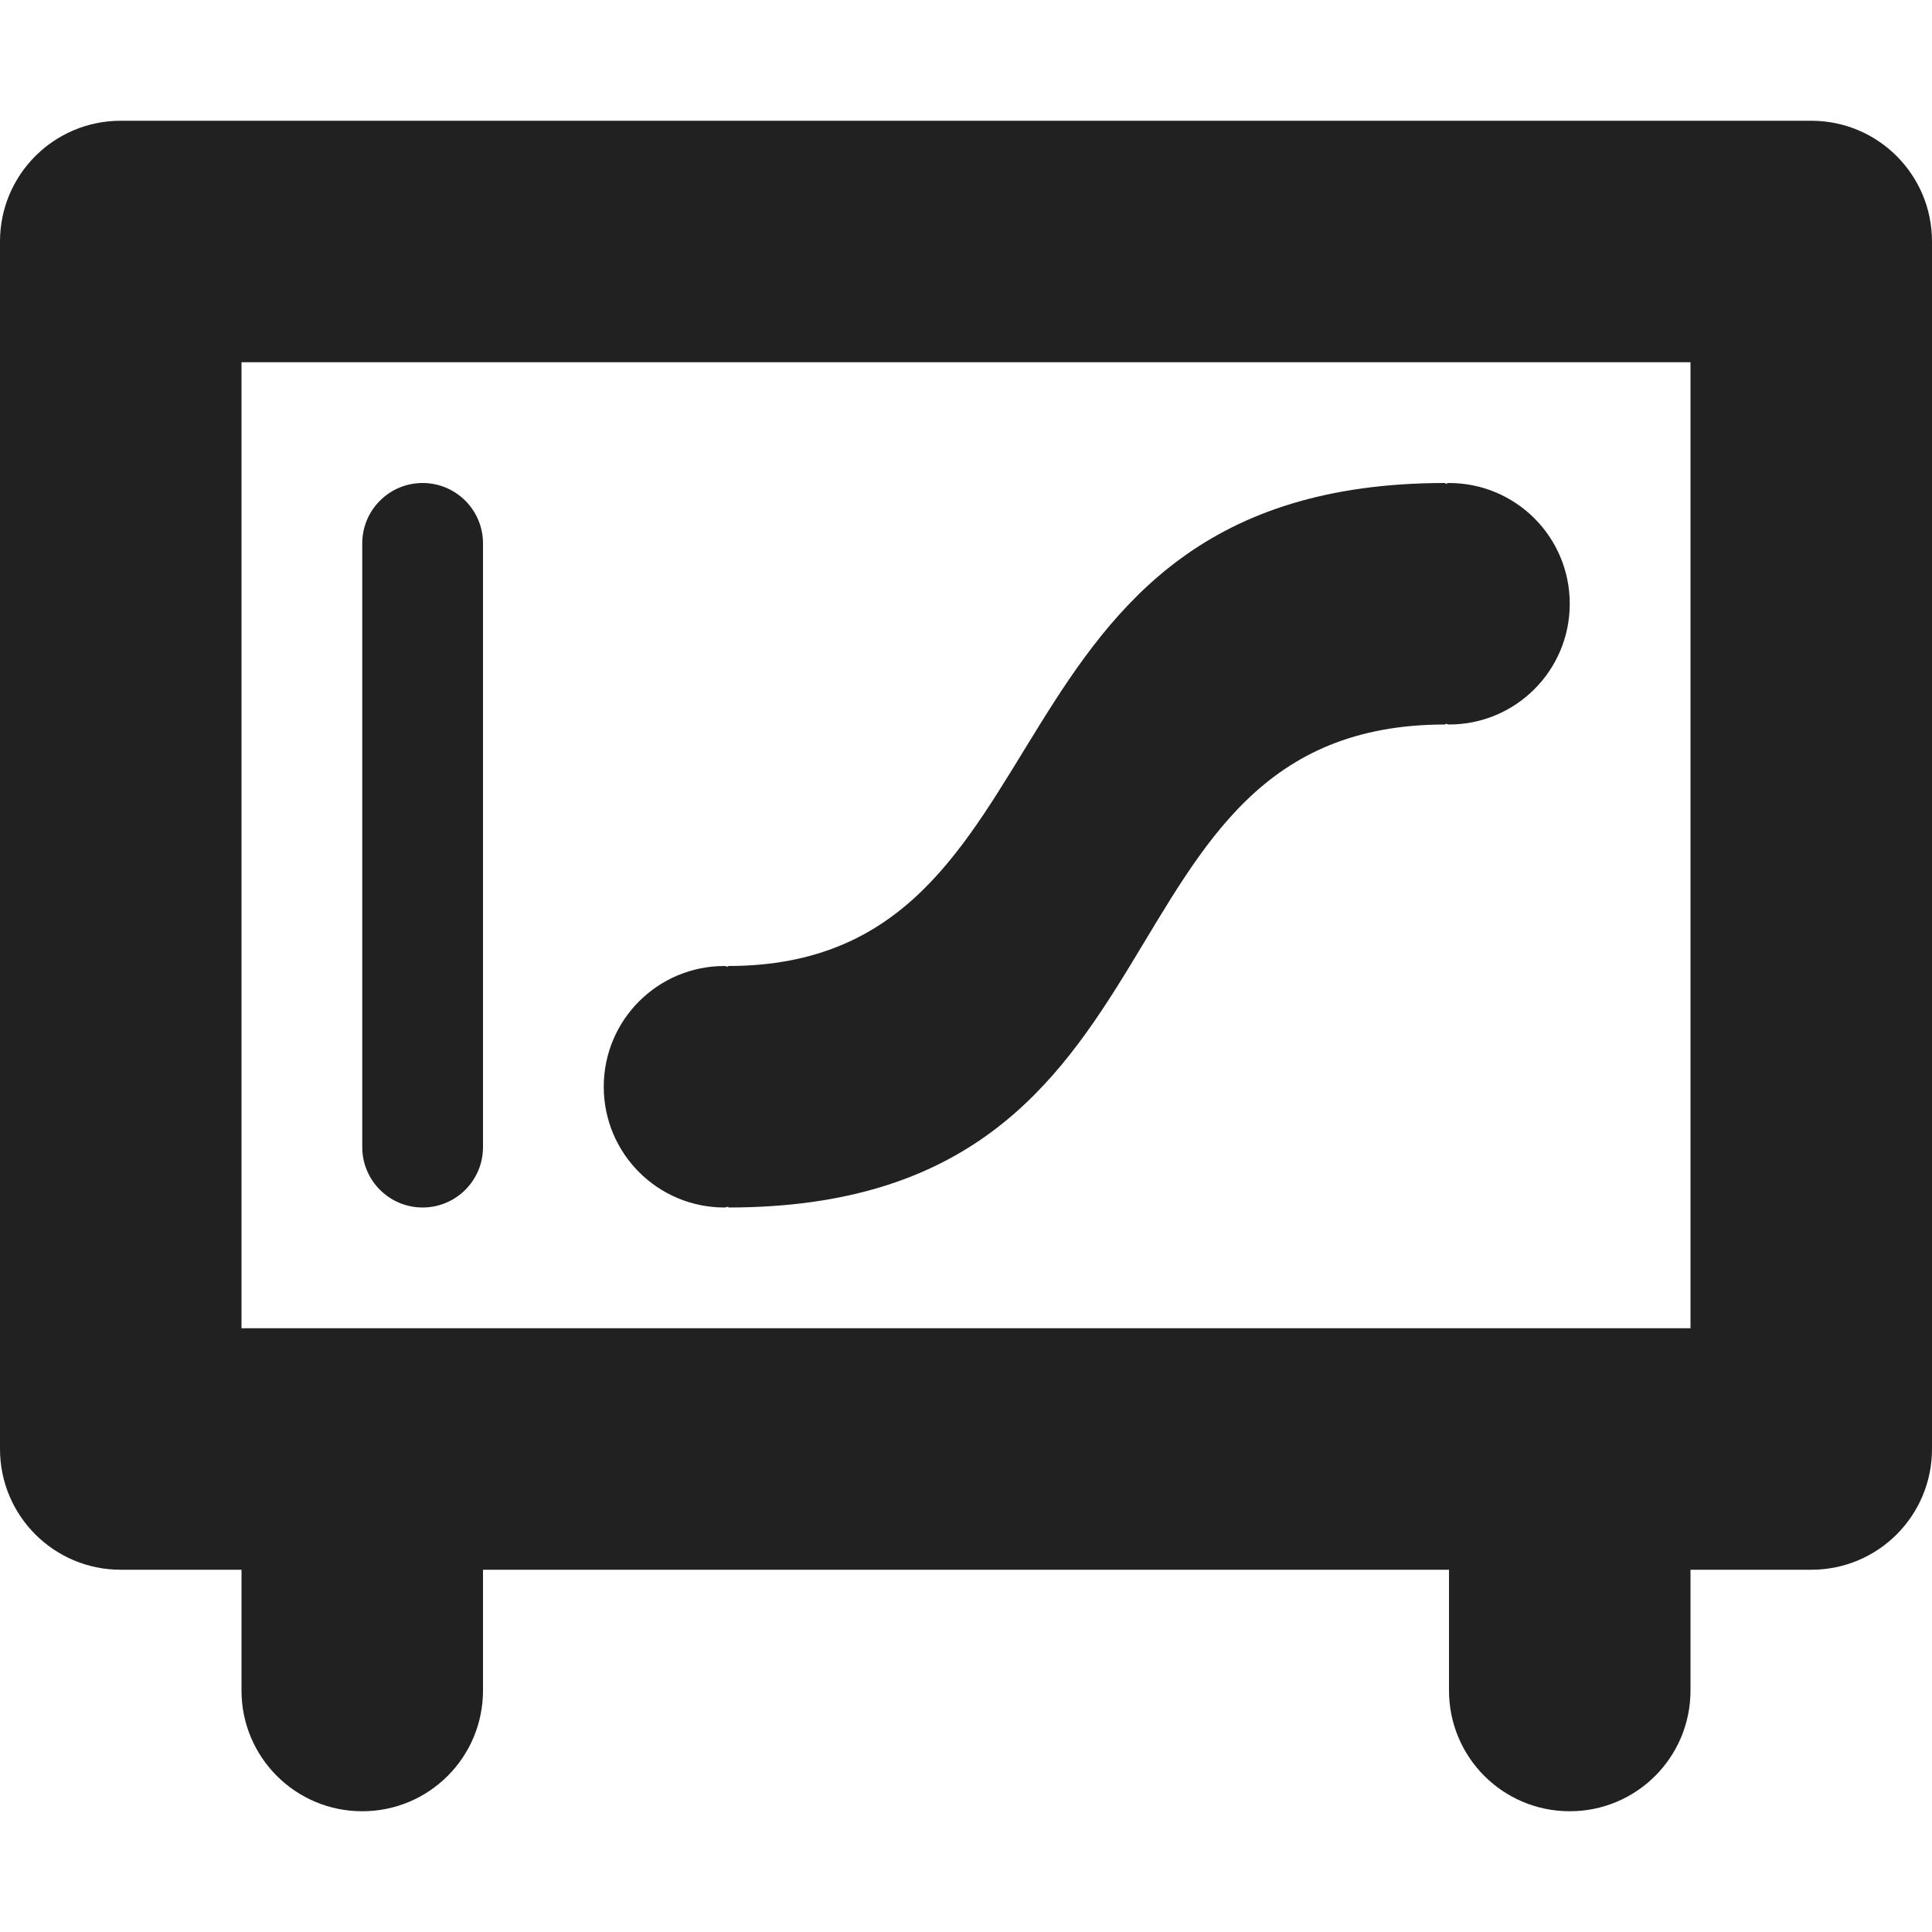 <?xml version="1.0" encoding="utf-8"?>
<!-- Generator: Adobe Illustrator 16.0.0, SVG Export Plug-In . SVG Version: 6.00 Build 0)  -->
<!DOCTYPE svg PUBLIC "-//W3C//DTD SVG 1.1//EN" "http://www.w3.org/Graphics/SVG/1.1/DTD/svg11.dtd">
<svg version="1.1" xmlns="http://www.w3.org/2000/svg" xmlns:xlink="http://www.w3.org/1999/xlink" x="0px" y="0px" width="16px"
	 height="16px" viewBox="0 0 16 16" enable-background="new 0 0 16 16" xml:space="preserve">
<g id="Layer_0_xA0_Image_1_">
</g>
<g id="Row_5_1_">
</g>
<g id="Row_4_1_">
	<g id="oscilloscope">
		<g>
			<path fill="#212121" d="M6,10c0.011,0,0.02-0.006,0.031-0.006V10c3.974,0,2.916-4,5.938-4c0.001,0,0.001-0.006,0.002-0.006
				C11.98,5.994,11.989,6,12,6c0.553,0,1-0.447,1-1s-0.447-1-1-1c-0.011,0-0.02,0.006-0.031,0.006V4C8,4,8.965,8,6.03,8
				c0,0,0,0.006-0.001,0.006C6.02,8.006,6.011,8,6,8C5.447,8,5,8.447,5,9S5.447,10,6,10z M15,1H1C0.447,1,0,1.447,0,2v10
				c0,0.553,0.447,1,1,1h1v1c0,0.553,0.447,1,1,1s1-0.447,1-1v-1h8v1c0,0.553,0.447,1,1,1s1-0.447,1-1v-1h1c0.553,0,1-0.447,1-1V2
				C16,1.447,15.553,1,15,1z M14,11H2V3h12V11z M3.5,10C3.776,10,4,9.776,4,9.5v-5C4,4.224,3.776,4,3.5,4S3,4.224,3,4.5v5
				C3,9.776,3.224,10,3.5,10z"/>
		</g>
	</g>
</g>
<g id="Row_3_1_">
</g>
<g id="Row_2_1_">
</g>
<g id="Row_1_1_">
</g>
</svg>
